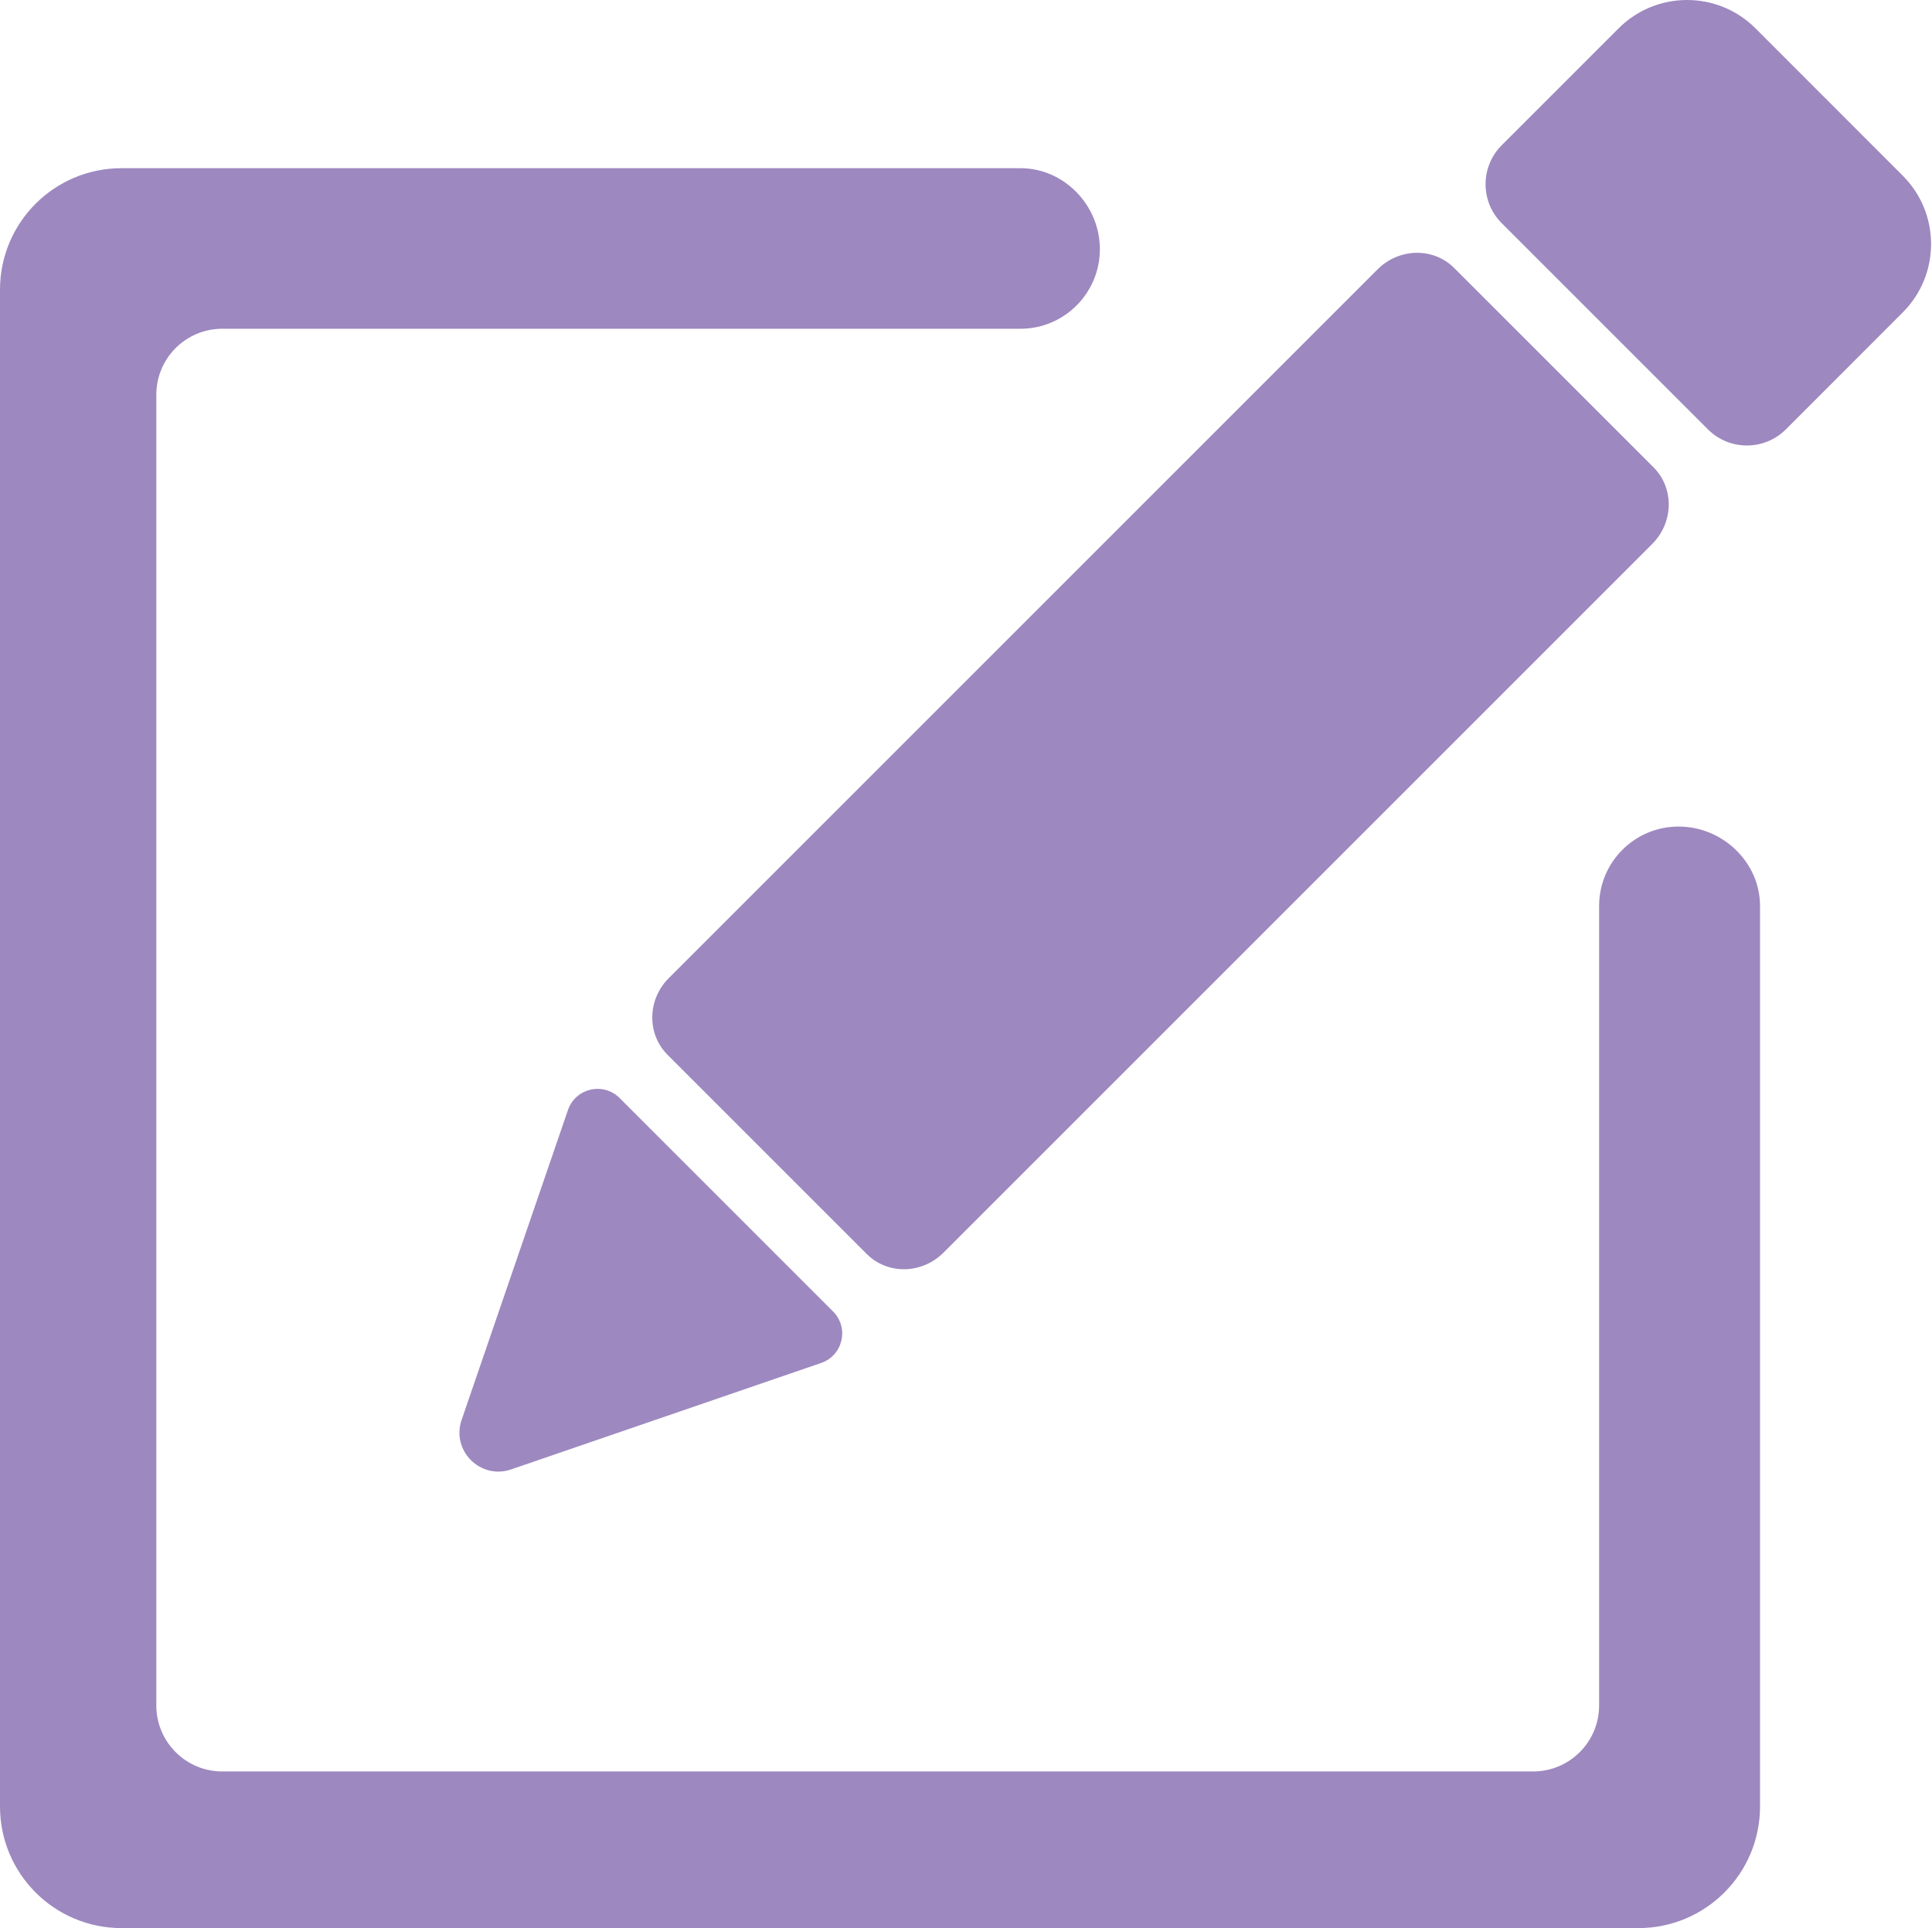 <?xml version="1.0" standalone="no"?><!DOCTYPE svg PUBLIC "-//W3C//DTD SVG 1.1//EN" "http://www.w3.org/Graphics/SVG/1.1/DTD/svg11.dtd"><svg t="1709115260085" class="icon" viewBox="0 0 1026 1024" version="1.1" xmlns="http://www.w3.org/2000/svg" p-id="5995" xmlns:xlink="http://www.w3.org/1999/xlink" width="200.391" height="200"><path d="M436.046 723.871 271.391 780.415C255.134 785.967 239.543 770.421 245.14 754.12L301.639 589.464C305.637 577.915 320.383 574.495 329.045 583.157L442.398 696.51C451.059 705.172 447.639 719.918 436.046 723.871ZM877.422 288.891 501.029 665.285C489.569 676.744 471.358 677.055 460.298 665.995L354.496 560.193C343.436 549.133 343.747 530.877 355.162 519.462L731.555 143.069C743.015 131.609 761.226 131.298 772.286 142.358L878.133 248.205C889.149 259.22 888.838 277.476 877.422 288.891ZM1010.453 165.944 948.401 228.039C936.986 239.454 918.42 239.454 907.004 228.039L797.515 118.55C786.056 107.09 786.056 88.568 797.515 77.109L859.567 15.058C879.643-5.019 912.201-5.019 932.278 15.058L1010.453 93.277C1030.529 113.353 1030.529 145.867 1010.453 165.944ZM584.09 132.364C584.09 109.045 565.168 89.324 541.893 89.324L64.539 89.324C28.871 89.324 0 118.195 0 153.862L0 959.417C0 995.084 28.871 1024 64.539 1024L870.094 1024C905.761 1024 934.676 995.084 934.676 959.417L934.676 481.174C934.676 457.855 914.733 438.978 891.414 438.978 868.095 438.978 849.217 457.855 849.217 481.174L849.217 905.761C849.217 925.127 833.538 940.806 814.172 940.806L118.017 940.806C98.696 940.806 83.016 925.127 83.016 905.761L83.016 209.606C83.016 190.284 98.696 174.605 118.017 174.605L541.893 174.605C565.168 174.605 584.09 155.683 584.09 132.364Z" fill="#9D89BF" p-id="5996"></path></svg>